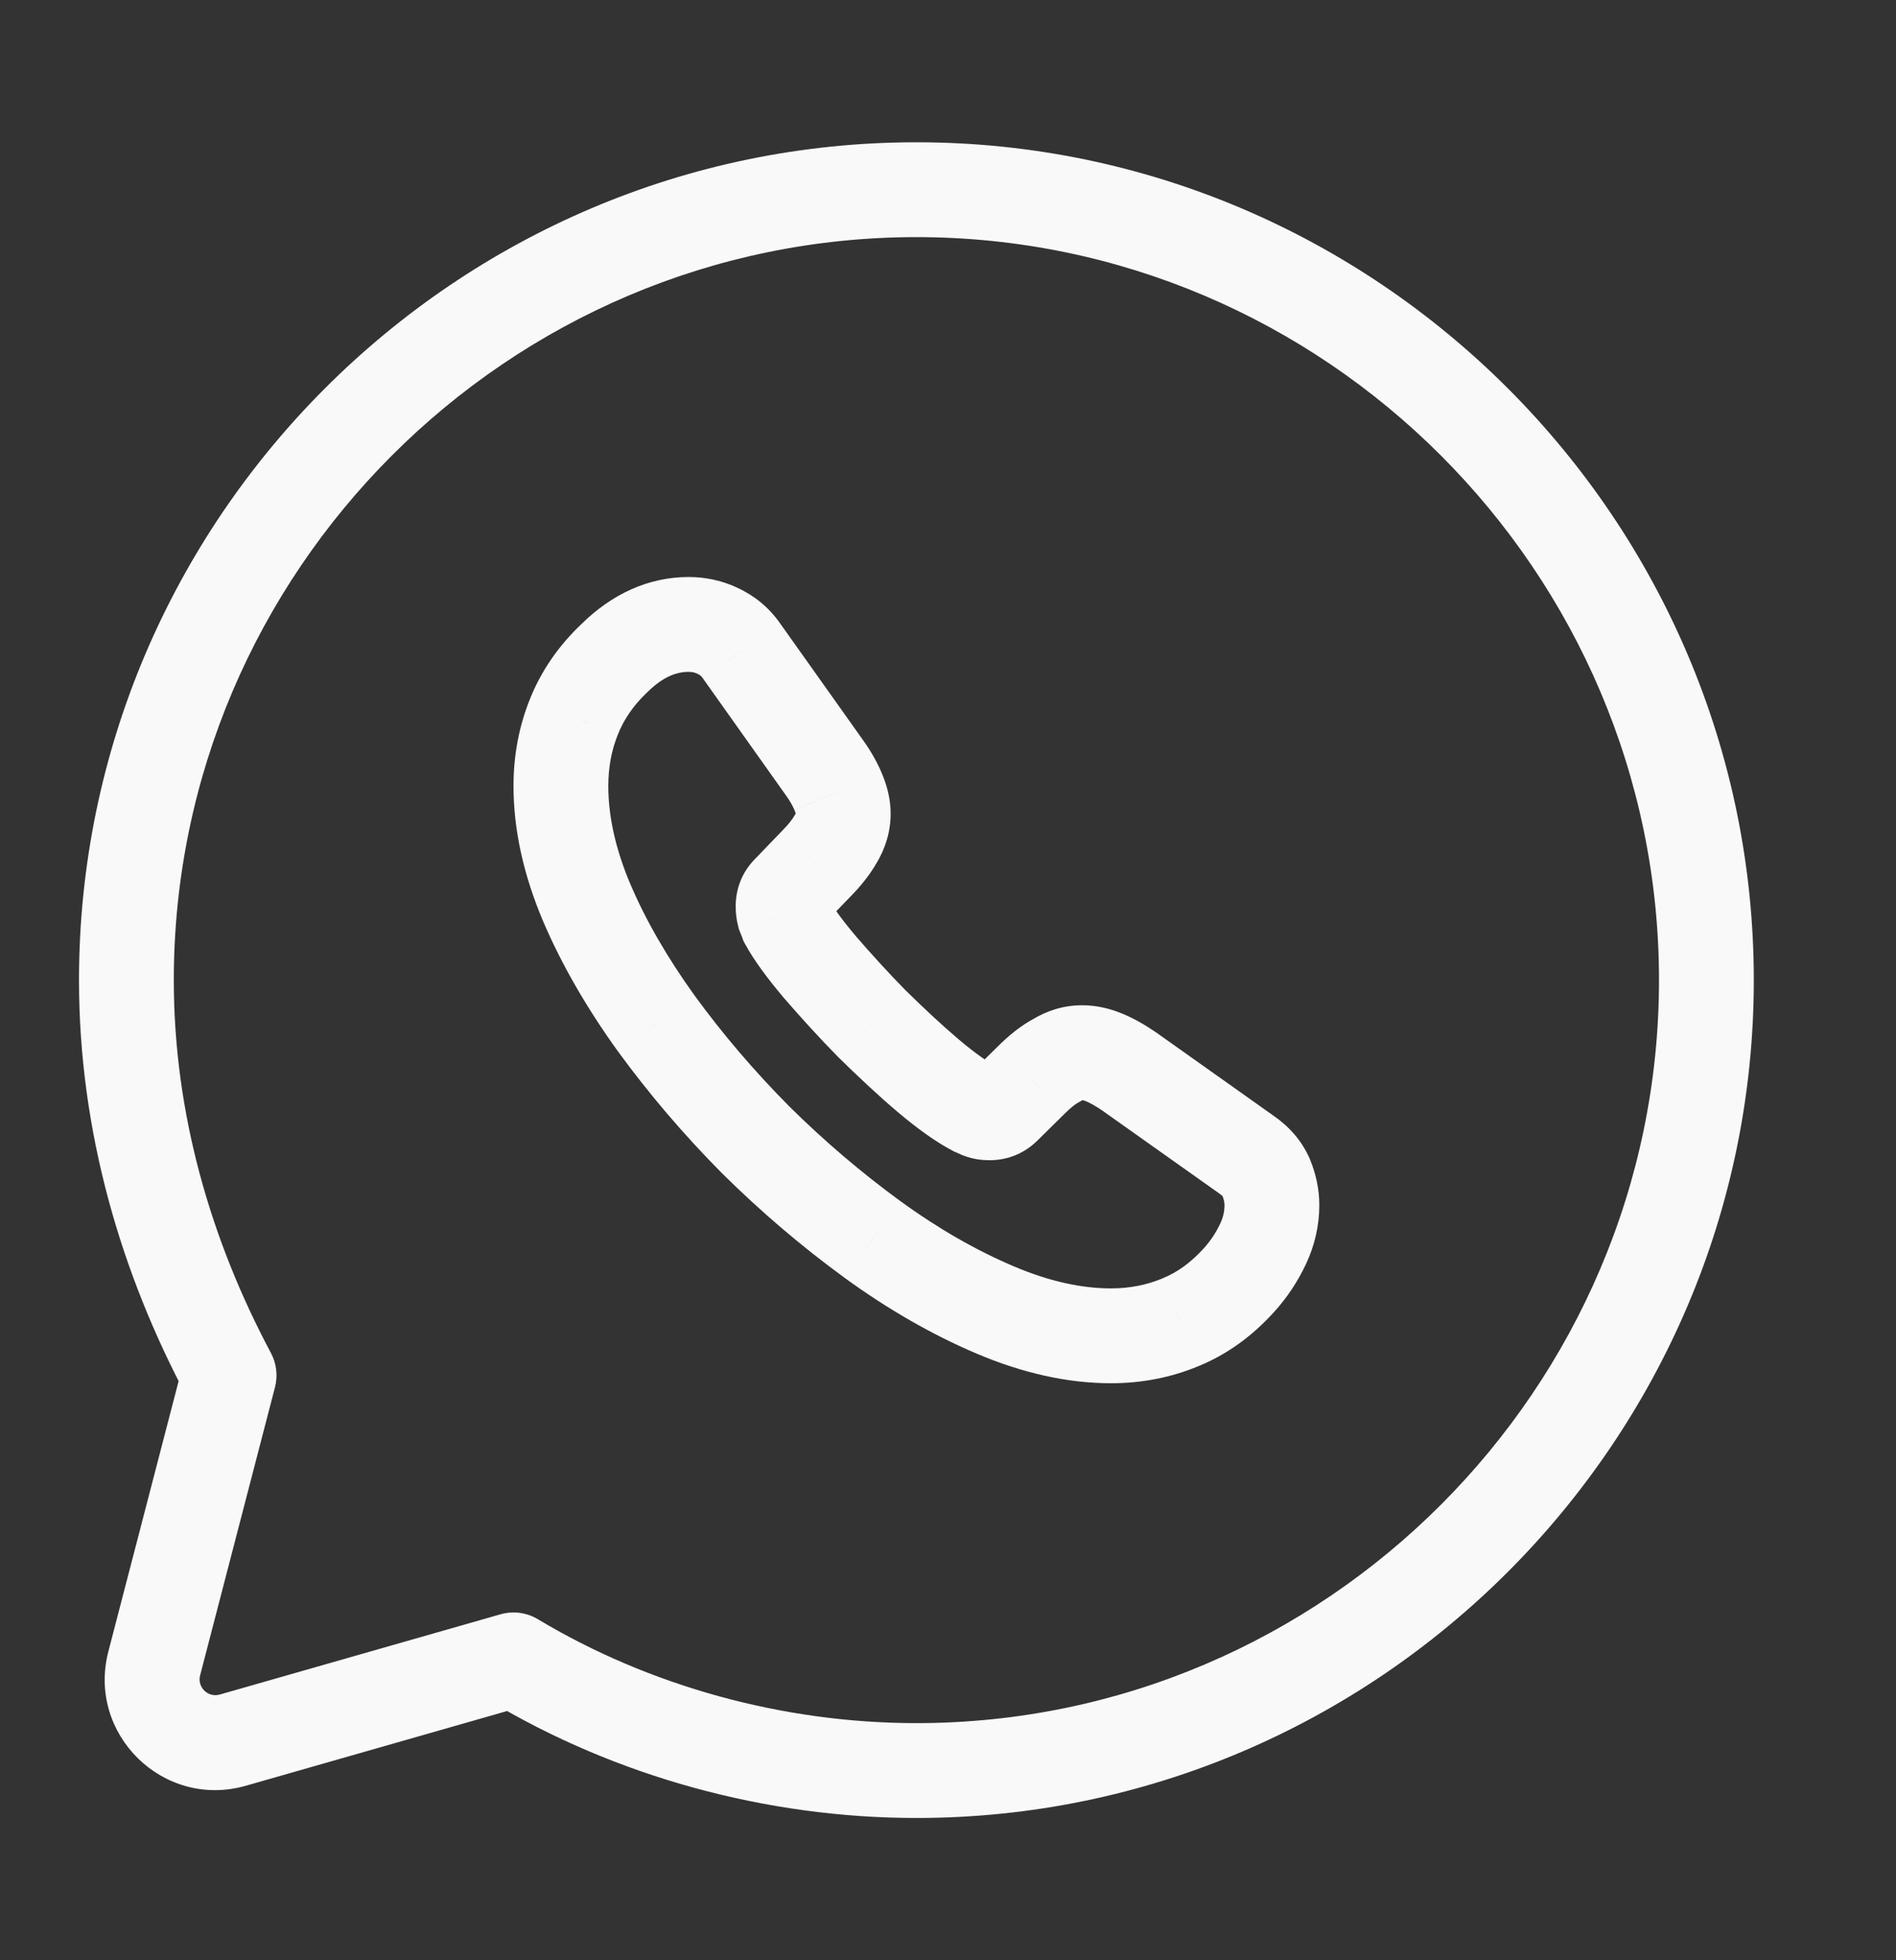 <svg width="60" height="62" viewBox="0 0 60 62" fill="none" xmlns="http://www.w3.org/2000/svg" xmlns:xlink="http://www.w3.org/1999/xlink">
<rect x="0" y="0" width="60" height="62" fill="#333333" stroke="none"/>
<path d="M16.25,52.5L17.022,51.214C16.666,51 16.237,50.944 15.838,51.058L16.25,52.5ZM7.25,43.5L8.702,43.877C8.796,43.513 8.751,43.126 8.574,42.794L7.25,43.5ZM4.881,52.612L6.333,52.989L4.881,52.612ZM7.366,55.038L6.954,53.596L7.366,55.038ZM15.478,53.786C19.464,56.178 24.231,57.5 29,57.5L29,54.5C24.769,54.5 20.536,53.322 17.022,51.214L15.478,53.786ZM29,57.5C43.578,57.5 55.5,45.578 55.5,31L52.5,31C52.5,43.922 41.922,54.5 29,54.5L29,57.5ZM55.5,31C55.5,16.422 43.578,4.5 29,4.5L29,7.5C41.922,7.5 52.5,18.078 52.5,31L55.5,31ZM29,4.5C14.422,4.5 2.5,16.422 2.5,31L5.5,31C5.5,18.078 16.078,7.5 29,7.5L29,4.5ZM2.5,31C2.5,35.781 3.828,40.272 5.926,44.206L8.574,42.794C6.672,39.228 5.5,35.219 5.5,31L2.5,31ZM5.798,43.123L3.429,52.235L6.333,52.989L8.702,43.877L5.798,43.123ZM7.778,56.481L16.662,53.942L15.838,51.058L6.954,53.596L7.778,56.481ZM3.429,52.235C2.748,54.856 5.174,57.225 7.778,56.481L6.954,53.596C6.582,53.702 6.235,53.364 6.333,52.989L3.429,52.235Z" fill="#F9F9F9"/>
<path d="M39.202,40.495L40.312,41.504L40.313,41.503L39.202,40.495ZM37.354,41.823L36.786,40.434L36.778,40.438L37.354,41.823ZM27.609,39.201L26.725,40.413L26.727,40.415L27.609,39.201ZM23.913,36.051L22.848,37.108L22.858,37.118L23.913,36.051ZM20.77,32.372L19.552,33.249L19.558,33.256L20.77,32.372ZM18.561,28.536L17.179,29.119L17.181,29.123L18.561,28.536ZM18.156,22.686L19.548,23.244L19.551,23.236L18.156,22.686ZM19.451,20.807L20.48,21.899L20.491,21.888L20.503,21.877L19.451,20.807ZM22.707,19.953L22.059,21.305L22.08,21.315L22.707,19.953ZM23.462,20.582L22.23,21.437L22.24,21.451L23.462,20.582ZM26.076,24.261L24.853,25.13L24.86,25.139L26.076,24.261ZM26.527,25.049L25.139,25.618L25.149,25.64L26.527,25.049ZM26.448,26.534L25.167,25.753L25.155,25.774L25.143,25.795L26.448,26.534ZM25.817,27.332L24.757,26.271L24.747,26.281L24.737,26.292L25.817,27.332ZM24.961,28.221L26.021,29.283L26.031,29.272L26.041,29.262L24.961,28.221ZM24.814,28.93L23.359,29.294L23.38,29.377L23.41,29.457L24.814,28.93ZM24.904,29.155L23.482,29.63L23.524,29.757L23.588,29.874L24.904,29.155ZM25.952,30.595L24.808,31.565L24.819,31.577L25.952,30.595ZM27.586,32.372L26.516,33.424L26.526,33.434L26.536,33.444L27.586,32.372ZM29.377,34.026L28.407,35.17L28.409,35.172L29.377,34.026ZM30.831,35.061L30.13,36.387L30.2,36.425L30.274,36.454L30.831,35.061ZM31.034,35.151L30.444,36.53L30.475,36.544L30.508,36.556L31.034,35.151ZM31.777,35.005L30.724,33.937L30.717,33.944L31.777,35.005ZM32.634,34.161L33.686,35.23L33.693,35.223L32.634,34.161ZM33.445,33.531L34.138,34.862L34.182,34.839L34.224,34.813L33.445,33.531ZM35.721,33.88L36.588,32.656L36.576,32.648L36.563,32.639L35.721,33.88ZM39.45,36.524L38.582,37.748L38.597,37.758L39.45,36.524ZM40.07,37.244L41.462,36.686L41.453,36.662L41.442,36.639L40.07,37.244ZM38.75,38.121C38.75,38.301 38.711,38.498 38.612,38.706L41.324,39.989C41.609,39.387 41.75,38.752 41.75,38.121L38.75,38.121ZM38.612,38.706C38.48,38.985 38.313,39.242 38.091,39.487L40.313,41.503C40.745,41.028 41.073,40.52 41.324,39.989L38.612,38.706ZM38.092,39.486C37.672,39.948 37.244,40.247 36.786,40.434L37.923,43.211C38.84,42.835 39.628,42.257 40.312,41.504L38.092,39.486ZM36.778,40.438C36.292,40.64 35.756,40.75 35.157,40.75L35.157,43.75C36.136,43.75 37.065,43.568 37.931,43.207L36.778,40.438ZM35.157,40.75C34.245,40.75 33.217,40.536 32.072,40.048L30.897,42.809C32.343,43.424 33.771,43.75 35.157,43.75L35.157,40.75ZM32.072,40.048C30.891,39.546 29.693,38.862 28.491,37.988L26.727,40.415C28.093,41.408 29.487,42.209 30.897,42.809L32.072,40.048ZM28.492,37.989C27.259,37.089 26.087,36.092 24.968,34.985L22.858,37.118C24.082,38.328 25.367,39.423 26.725,40.413L28.492,37.989ZM24.978,34.995C23.869,33.877 22.87,32.708 21.982,31.489L19.558,33.256C20.539,34.602 21.636,35.886 22.848,37.108L24.978,34.995ZM21.987,31.496C21.116,30.287 20.431,29.101 19.942,27.949L17.181,29.123C17.773,30.514 18.576,31.893 19.552,33.249L21.987,31.496ZM19.943,27.953C19.466,26.821 19.25,25.793 19.25,24.858L16.25,24.858C16.25,26.262 16.575,27.686 17.179,29.119L19.943,27.953ZM19.25,24.858C19.25,24.271 19.353,23.73 19.548,23.244L16.763,22.128C16.417,22.993 16.25,23.914 16.25,24.858L19.25,24.858ZM19.551,23.236C19.736,22.768 20.033,22.32 20.48,21.899L18.423,19.716C17.675,20.42 17.116,21.232 16.76,22.136L19.551,23.236ZM20.503,21.877C20.997,21.391 21.424,21.25 21.795,21.25L21.795,18.25C20.498,18.25 19.348,18.806 18.4,19.738L20.503,21.877ZM21.795,21.25C21.901,21.25 21.993,21.273 22.059,21.305L23.356,18.6C22.859,18.362 22.32,18.25 21.795,18.25L21.795,21.25ZM22.08,21.315C22.119,21.333 22.147,21.351 22.167,21.368C22.187,21.384 22.208,21.405 22.23,21.437L24.695,19.728C24.327,19.197 23.851,18.828 23.335,18.59L22.08,21.315ZM22.24,21.451L24.853,25.13L27.299,23.392L24.685,19.714L22.24,21.451ZM24.86,25.139C25.008,25.344 25.091,25.5 25.139,25.617L27.915,24.48C27.76,24.102 27.55,23.741 27.293,23.384L24.86,25.139ZM25.149,25.64C25.168,25.686 25.178,25.719 25.183,25.739C25.187,25.76 25.185,25.758 25.185,25.735L28.185,25.735C28.185,25.269 28.065,24.83 27.905,24.457L25.149,25.64ZM25.185,25.735C25.185,25.729 25.185,25.724 25.186,25.72C25.186,25.716 25.187,25.714 25.187,25.714C25.187,25.714 25.186,25.717 25.183,25.724C25.18,25.73 25.175,25.74 25.167,25.753L27.729,27.315C28.015,26.845 28.185,26.307 28.185,25.735L25.185,25.735ZM25.143,25.795C25.08,25.905 24.96,26.069 24.757,26.271L26.877,28.394C27.215,28.056 27.523,27.68 27.753,27.273L25.143,25.795ZM24.737,26.292L23.881,27.18L26.041,29.262L26.897,28.373L24.737,26.292ZM23.901,27.16C23.472,27.588 23.281,28.127 23.281,28.671L26.281,28.671C26.281,28.74 26.269,28.851 26.218,28.978C26.167,29.109 26.092,29.211 26.021,29.283L23.901,27.16ZM23.281,28.671C23.281,28.904 23.312,29.106 23.359,29.294L26.269,28.566C26.269,28.564 26.273,28.578 26.276,28.602C26.279,28.627 26.281,28.651 26.281,28.671L23.281,28.671ZM23.41,29.457C23.44,29.537 23.47,29.608 23.483,29.636C23.486,29.644 23.488,29.65 23.49,29.654C23.492,29.658 23.492,29.66 23.492,29.659C23.492,29.659 23.488,29.648 23.482,29.63L26.327,28.68C26.295,28.583 26.259,28.498 26.245,28.466C26.226,28.421 26.222,28.413 26.219,28.403L23.41,29.457ZM23.588,29.874C23.862,30.375 24.286,30.948 24.808,31.565L27.097,29.625C26.627,29.072 26.353,28.677 26.221,28.436L23.588,29.874ZM24.819,31.577C25.341,32.18 25.903,32.8 26.516,33.424L28.656,31.321C28.097,30.752 27.578,30.18 27.086,29.613L24.819,31.577ZM26.536,33.444C27.157,34.052 27.771,34.631 28.407,35.17L30.347,32.882C29.789,32.409 29.232,31.886 28.636,31.301L26.536,33.444ZM28.409,35.172C29.04,35.705 29.616,36.116 30.13,36.387L31.532,33.735C31.28,33.602 30.887,33.338 30.345,32.88L28.409,35.172ZM30.274,36.454C30.266,36.451 30.262,36.449 30.268,36.452C30.274,36.454 30.283,36.458 30.3,36.466C30.328,36.479 30.383,36.505 30.444,36.53L31.624,33.772C31.605,33.764 31.587,33.756 31.548,33.738C31.519,33.725 31.455,33.695 31.387,33.668L30.274,36.454ZM30.508,36.556C30.817,36.672 31.098,36.696 31.315,36.696L31.315,33.696C31.319,33.696 31.349,33.696 31.395,33.703C31.443,33.711 31.5,33.724 31.56,33.746L30.508,36.556ZM31.315,36.696C31.925,36.696 32.447,36.456 32.837,36.066L30.717,33.944C30.771,33.891 30.859,33.82 30.985,33.767C31.112,33.713 31.229,33.696 31.315,33.696L31.315,36.696ZM32.83,36.073L33.686,35.23L31.581,33.093L30.724,33.937L32.83,36.073ZM33.693,35.223C33.914,35.002 34.063,34.901 34.138,34.862L32.752,32.201C32.309,32.432 31.916,32.758 31.574,33.1L33.693,35.223ZM34.224,34.813C34.258,34.792 34.27,34.79 34.264,34.792C34.261,34.793 34.257,34.794 34.252,34.794C34.248,34.795 34.245,34.795 34.245,34.795L34.245,31.795C33.656,31.795 33.13,31.967 32.666,32.249L34.224,34.813ZM34.245,34.795C34.245,34.795 34.252,34.795 34.268,34.798C34.285,34.802 34.316,34.81 34.365,34.83L35.499,32.053C35.096,31.888 34.678,31.795 34.245,31.795L34.245,34.795ZM34.365,34.83C34.487,34.88 34.652,34.968 34.878,35.121L36.563,32.639C36.226,32.41 35.873,32.205 35.499,32.053L34.365,34.83ZM34.853,35.104L38.583,37.747L40.318,35.3L36.588,32.656L34.853,35.104ZM38.597,37.758C38.652,37.796 38.677,37.822 38.686,37.832C38.694,37.842 38.696,37.846 38.697,37.849L41.442,36.639C41.191,36.068 40.789,35.626 40.303,35.29L38.597,37.758ZM38.677,37.802C38.735,37.946 38.75,38.036 38.75,38.121L41.75,38.121C41.75,37.576 41.63,37.104 41.462,36.686L38.677,37.802Z" fill="#F9F9F9"/>
</svg>

